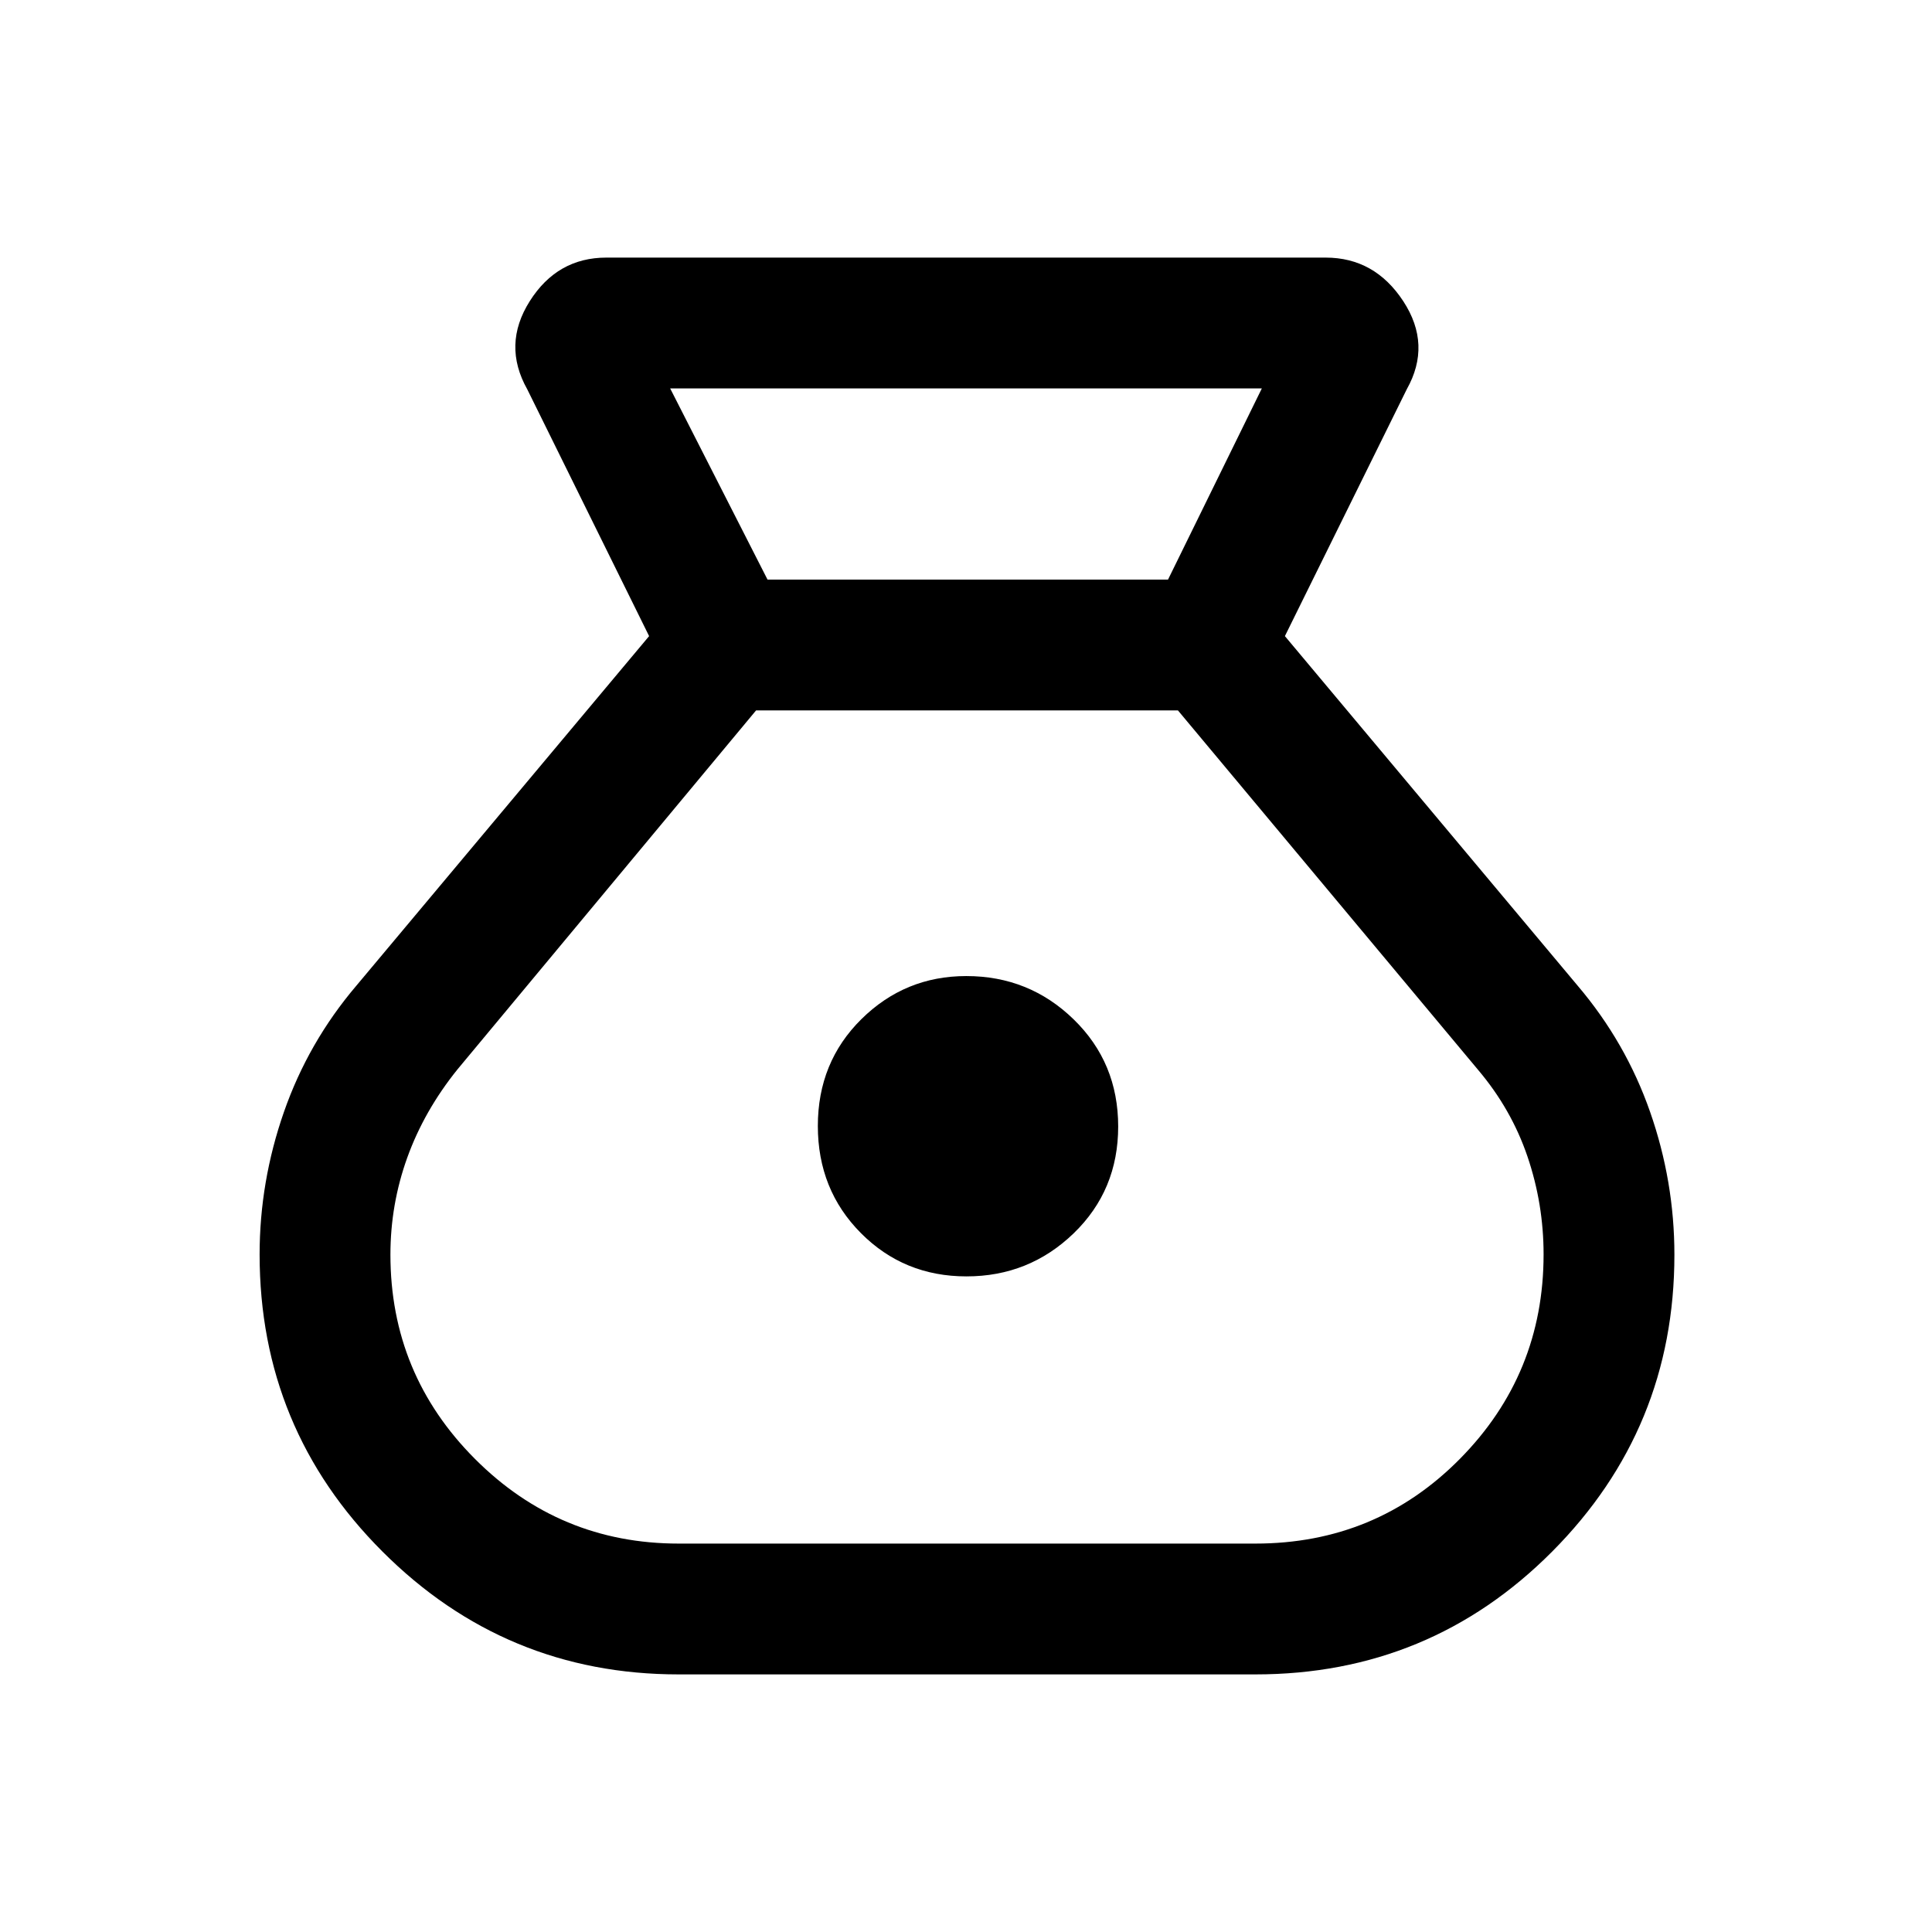<svg xmlns="http://www.w3.org/2000/svg" height="24" viewBox="0 -960 960 960" width="24"><path d="M337.23-128q-86.15 0-147.19-61.04Q129-250.08 129-336.67q0-36.15 12.08-70.78 12.07-34.63 36-62.78l145.46-173.69L262-766.54q-12.46-22.15 1.23-43.81Q276.92-832 301.31-832h357.38q24.39 0 38.58 21.65 14.19 21.66 1.73 43.81l-60.54 122.62 145.46 173.69q23.93 28.15 36 62.71Q832-372.97 832-336.49q0 86.41-60.73 147.45Q710.53-128 623.77-128H337.23Zm143.01-197.77q-31.09 0-52.47-21.52-21.39-21.52-21.39-53.23 0-31.71 21.67-53.1Q449.71-475 480.14-475q31.24 0 53.36 21.52t22.12 53.23q0 31.71-22.14 53.1-22.15 21.38-53.24 21.38ZM381.38-672h199L627-767H333l48.38 95Zm-44.15 479h286.54q60.03 0 101.63-42.08Q767-277.17 767-336.7q0-25.07-8-48.61t-24.54-43.07L585.31-607H375.69L227.31-428.62q-16.54 20.54-24.93 43.8-8.38 23.25-8.38 48.26 0 59.39 42 101.48Q277.99-193 337.23-193Z"/></svg>